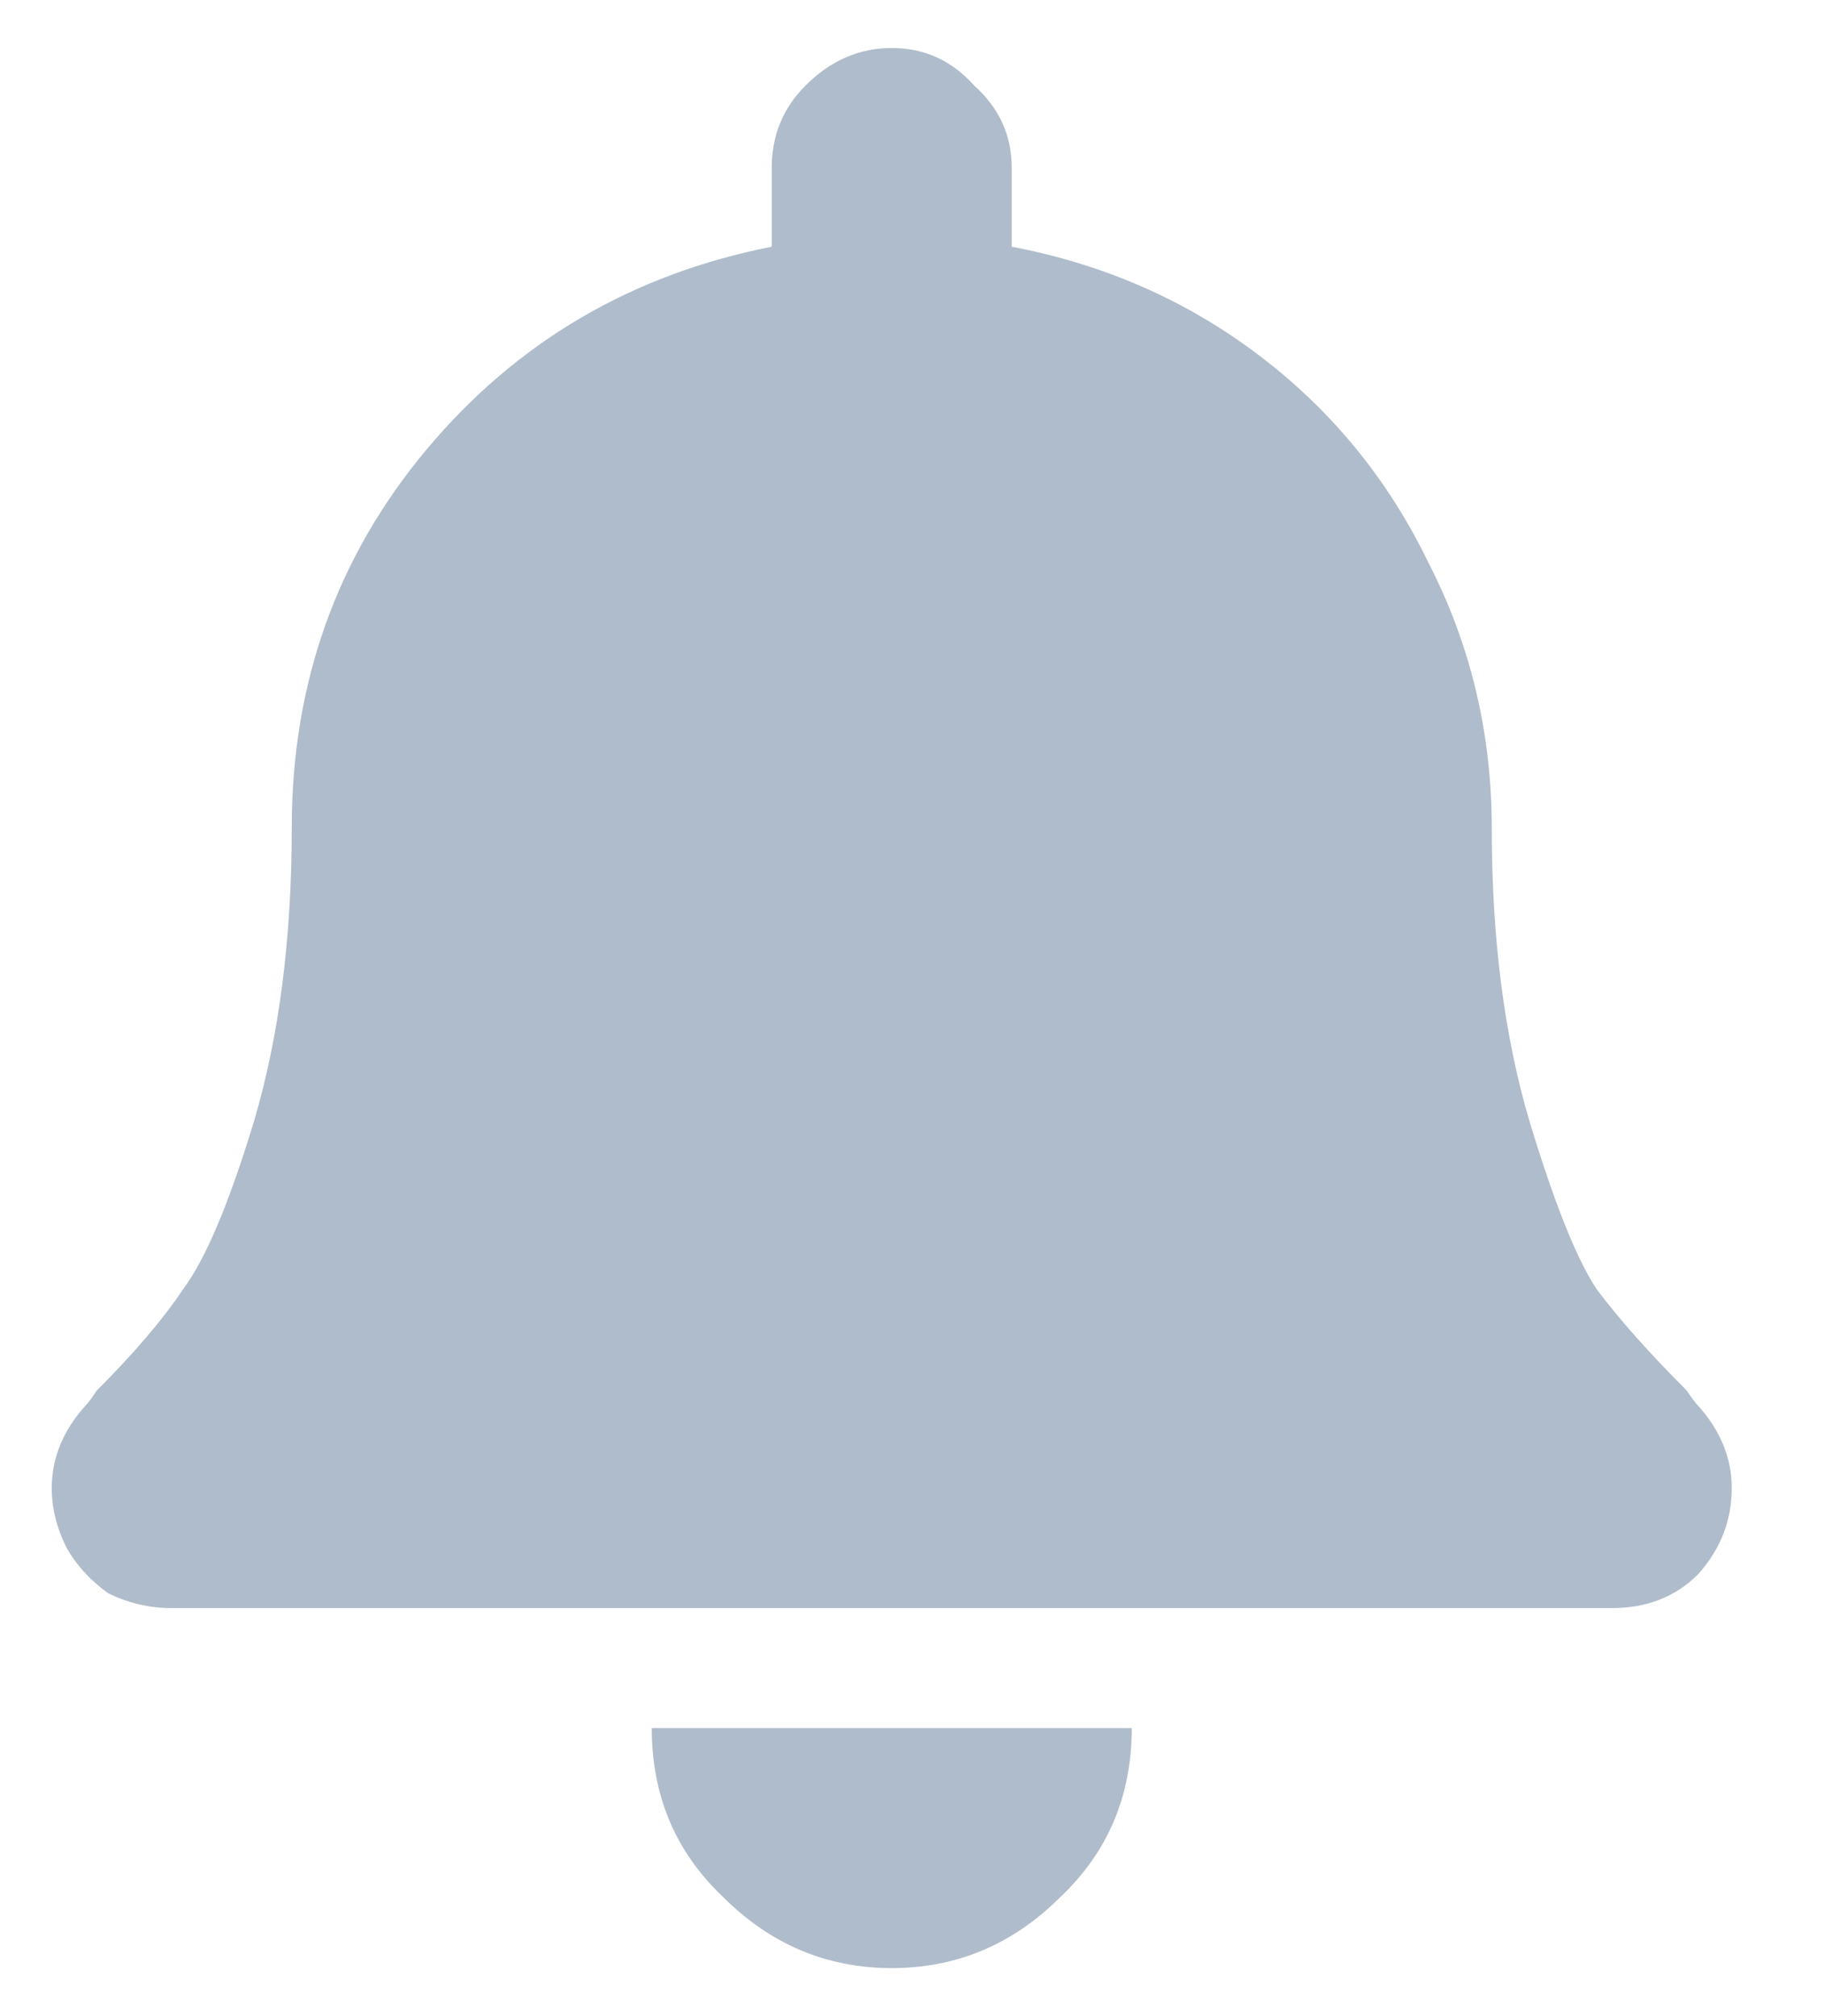 <svg viewBox="0 0 19 21" fill="#AFBCCB" xmlns="http://www.w3.org/2000/svg">
<path d="M11.047 19.758C10.552 20.253 9.966 20.5 9.289 20.5C8.612 20.5 8.026 20.253 7.531 19.758C7.036 19.289 6.789 18.703 6.789 18H11.789C11.789 18.703 11.542 19.289 11.047 19.758ZM17.688 14.641C17.922 14.901 18.039 15.188 18.039 15.5C18.039 15.838 17.922 16.138 17.688 16.398C17.453 16.633 17.154 16.75 16.789 16.75H1.789C1.555 16.75 1.333 16.698 1.125 16.594C0.943 16.463 0.799 16.307 0.695 16.125C0.591 15.917 0.539 15.708 0.539 15.5C0.539 15.188 0.656 14.901 0.891 14.641C0.917 14.615 0.956 14.562 1.008 14.484C1.398 14.094 1.698 13.742 1.906 13.43C2.141 13.117 2.388 12.531 2.648 11.672C2.909 10.787 3.039 9.771 3.039 8.625C3.039 7.115 3.508 5.799 4.445 4.68C5.383 3.56 6.581 2.857 8.039 2.57V1.75C8.039 1.411 8.156 1.125 8.391 0.891C8.651 0.63 8.951 0.5 9.289 0.5C9.628 0.5 9.914 0.63 10.148 0.891C10.409 1.125 10.539 1.411 10.539 1.75V2.57C11.503 2.753 12.362 3.13 13.117 3.703C13.872 4.276 14.458 4.992 14.875 5.852C15.318 6.711 15.539 7.635 15.539 8.625C15.539 9.771 15.669 10.787 15.93 11.672C16.19 12.531 16.424 13.117 16.633 13.43C16.867 13.742 17.18 14.094 17.57 14.484C17.622 14.562 17.662 14.615 17.688 14.641Z" />
</svg>
